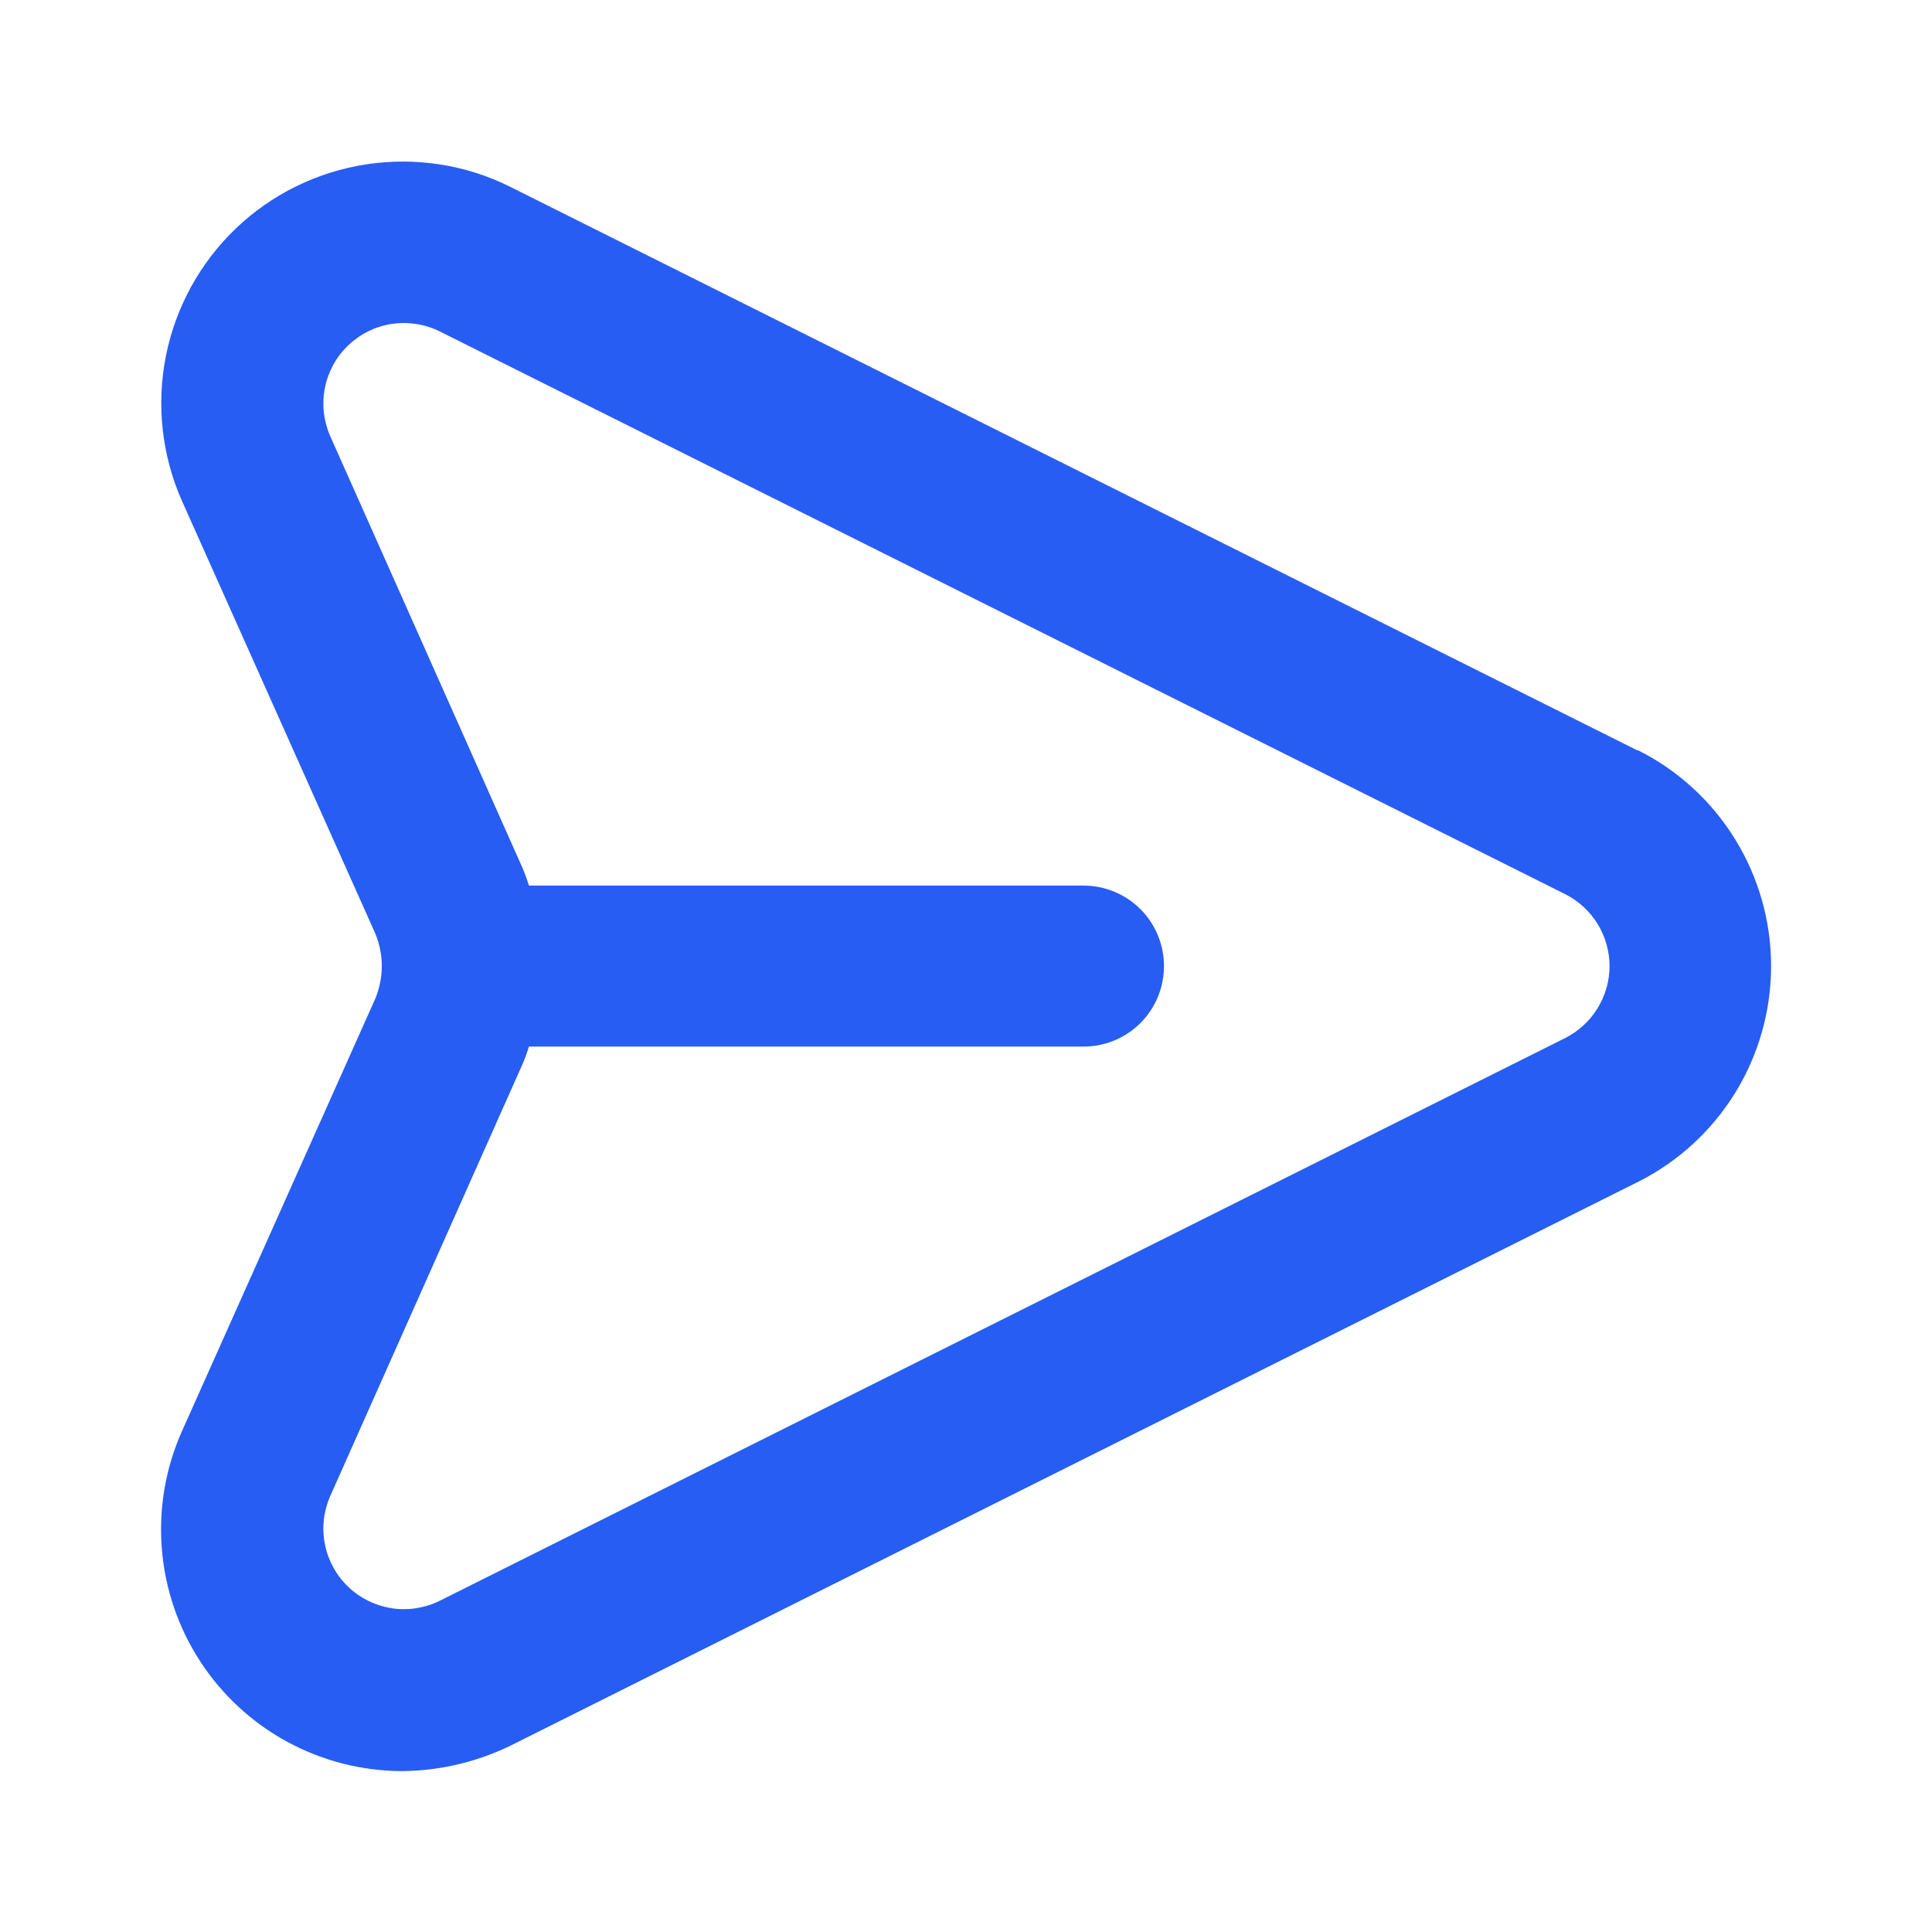 <svg width="21" height="21" viewBox="0 0 21 21" fill="none" xmlns="http://www.w3.org/2000/svg">
<path d="M17.797 8.156L5.547 2.031C5.064 1.79 4.518 1.705 3.984 1.786C3.45 1.867 2.954 2.11 2.564 2.483C2.174 2.856 1.908 3.341 1.803 3.871C1.698 4.4 1.759 4.95 1.977 5.443L4.077 10.142C4.125 10.256 4.15 10.378 4.15 10.501C4.15 10.624 4.125 10.746 4.077 10.86L1.977 15.558C1.799 15.958 1.724 16.396 1.759 16.832C1.793 17.268 1.936 17.689 2.174 18.055C2.412 18.422 2.738 18.724 3.123 18.933C3.507 19.141 3.937 19.251 4.375 19.251C4.785 19.247 5.188 19.151 5.556 18.971L17.806 12.846C18.241 12.627 18.606 12.292 18.861 11.878C19.116 11.464 19.251 10.987 19.251 10.501C19.251 10.014 19.116 9.538 18.861 9.124C18.606 8.709 18.241 8.374 17.806 8.156H17.797ZM17.019 11.28L4.769 17.405C4.608 17.482 4.427 17.508 4.251 17.48C4.075 17.451 3.911 17.37 3.783 17.246C3.654 17.122 3.567 16.962 3.532 16.787C3.497 16.612 3.516 16.431 3.587 16.267L5.679 11.568C5.706 11.506 5.729 11.441 5.749 11.376H11.777C12.009 11.376 12.232 11.284 12.396 11.12C12.56 10.956 12.652 10.733 12.652 10.501C12.652 10.269 12.56 10.046 12.396 9.882C12.232 9.718 12.009 9.626 11.777 9.626H5.749C5.729 9.56 5.706 9.496 5.679 9.433L3.587 4.735C3.516 4.571 3.497 4.389 3.532 4.214C3.567 4.039 3.654 3.879 3.783 3.756C3.911 3.632 4.075 3.55 4.251 3.522C4.427 3.494 4.608 3.52 4.769 3.597L17.019 9.722C17.162 9.796 17.282 9.907 17.366 10.044C17.45 10.182 17.495 10.34 17.495 10.501C17.495 10.662 17.45 10.82 17.366 10.957C17.282 11.095 17.162 11.206 17.019 11.28V11.28Z" fill="#275DF3"/>
</svg>
